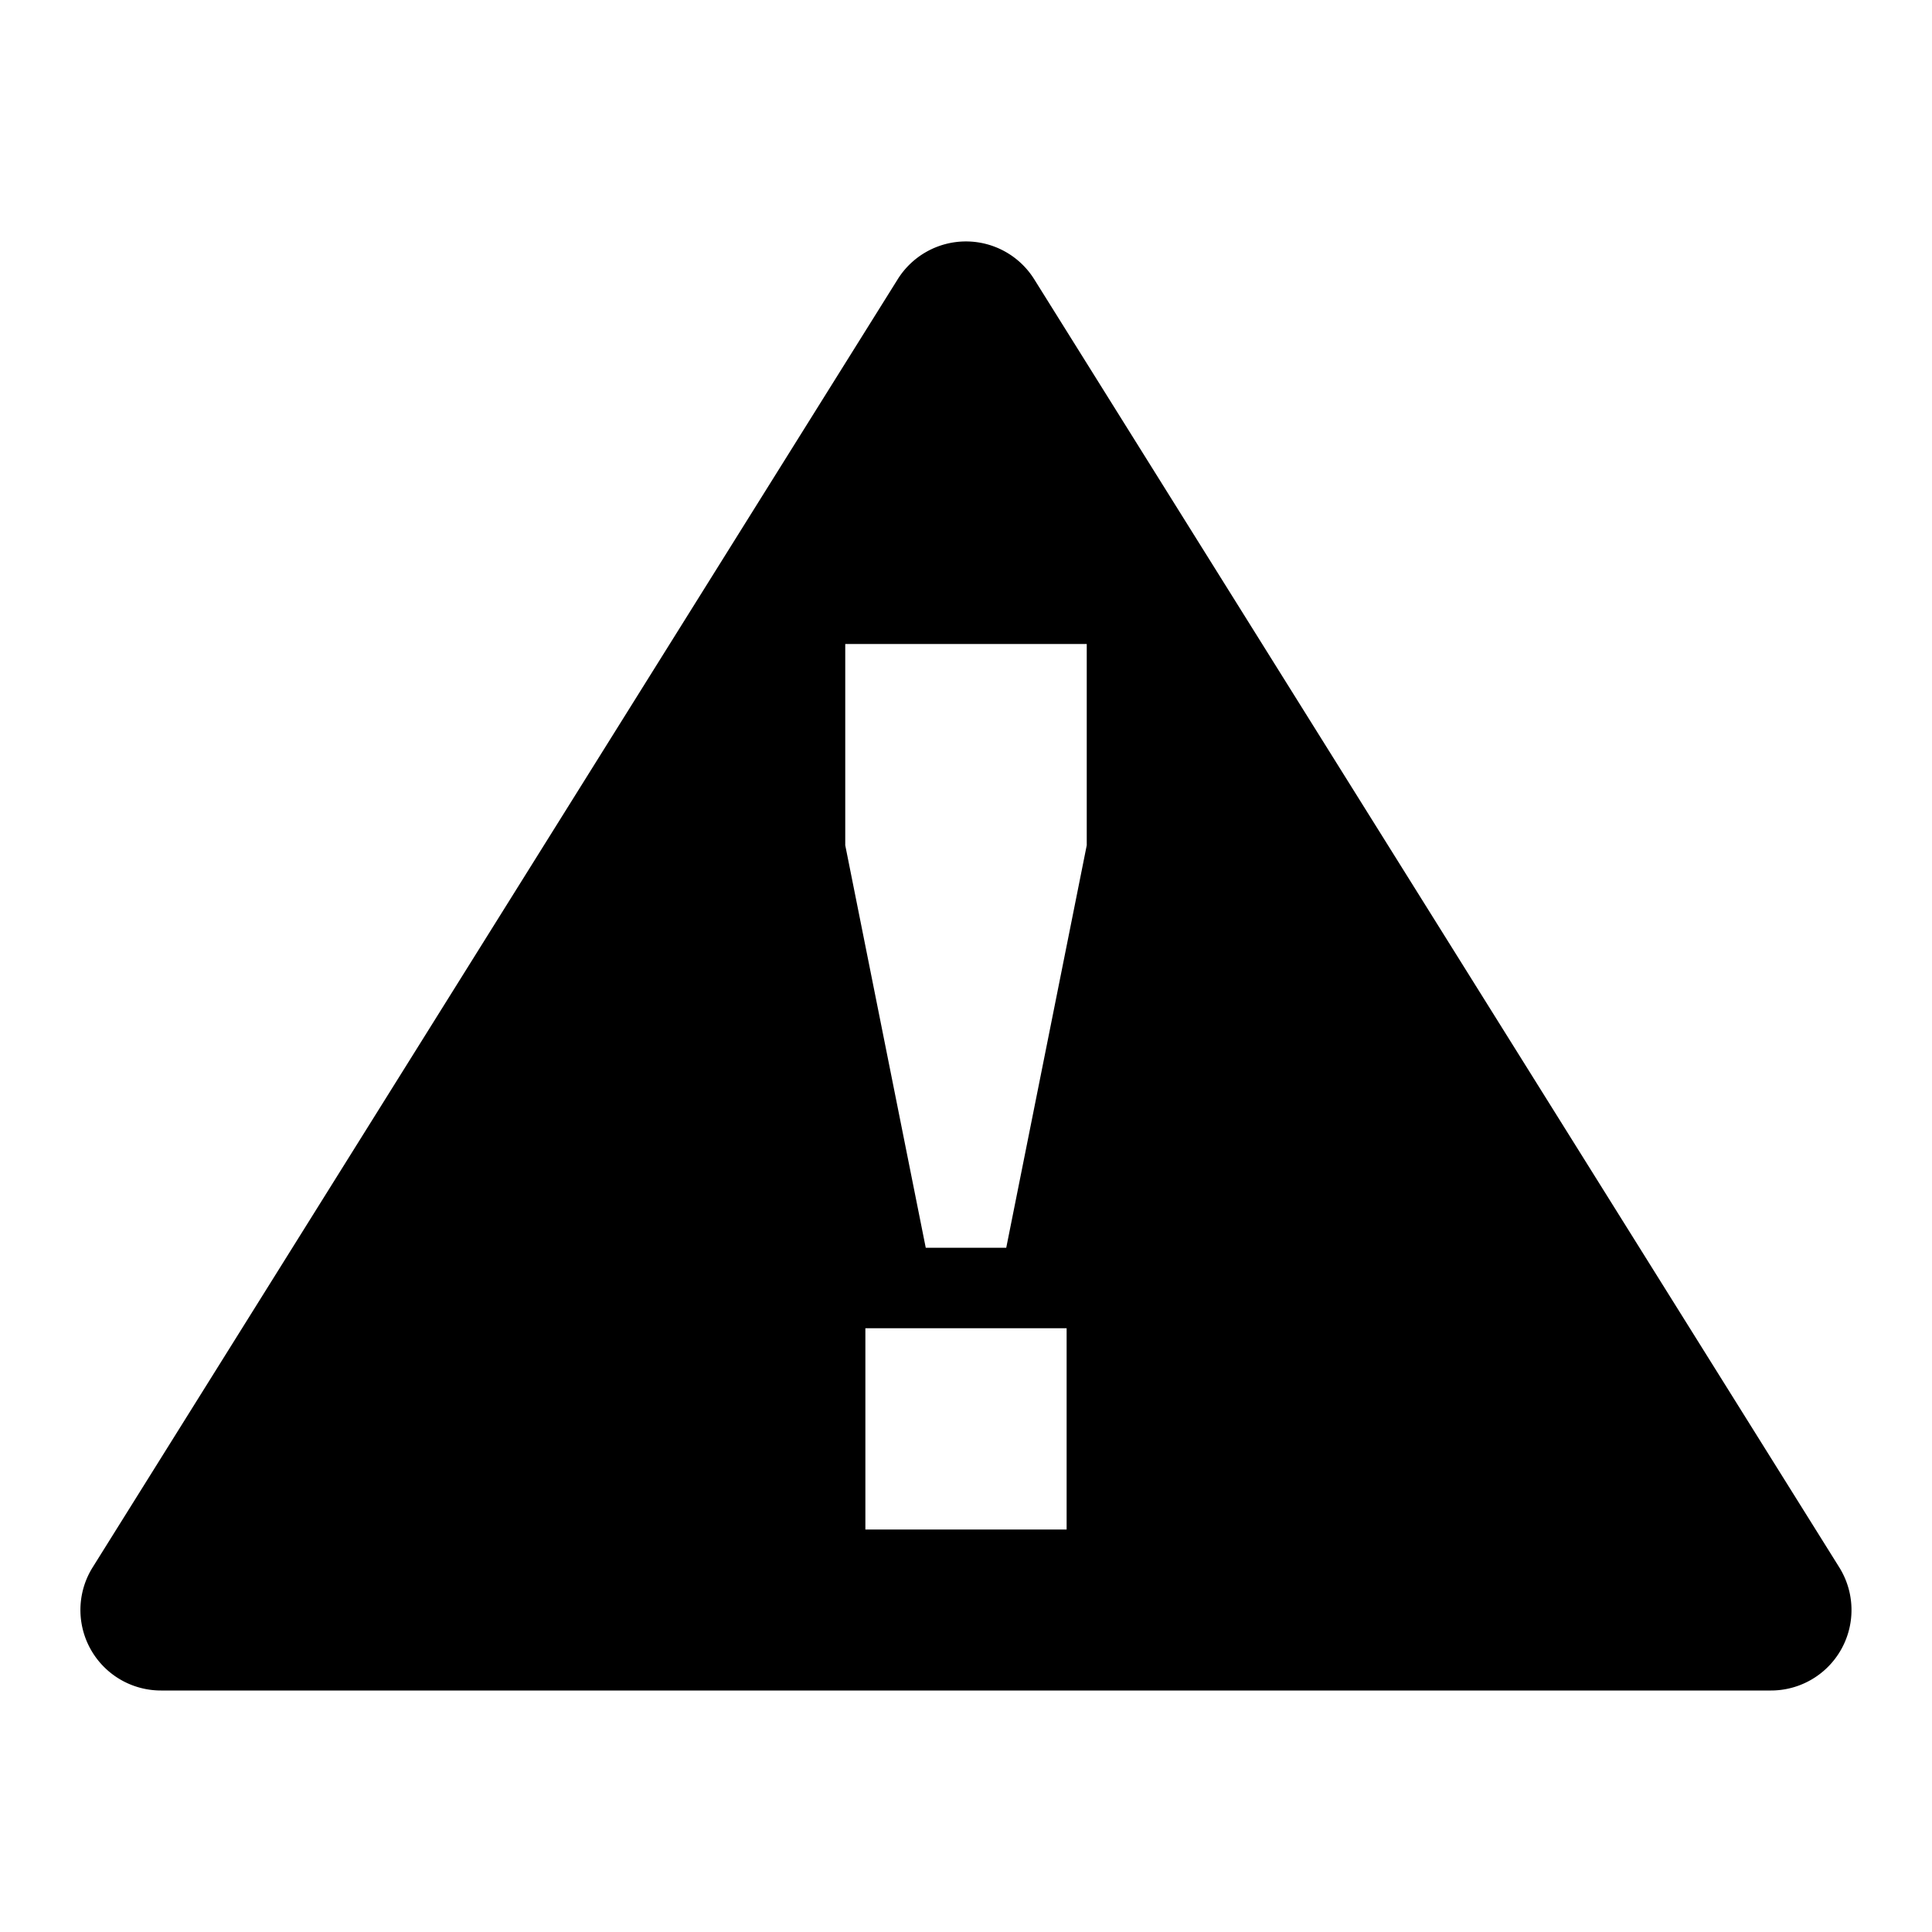 <svg width="24" height="24" viewBox="0 0 24 24">
  <path d="m22.848 19.47-10-16a1 1 0 0 0-1.697 0l-10 16A1 1 0 0 0 2 21h20a1 1 0 0 0 .848-1.53ZM13.25 19h-2.5v-2.5h2.5V19Zm.25-8.5-1 5h-1l-1-5V8h3v2.5Z"/>
</svg>
